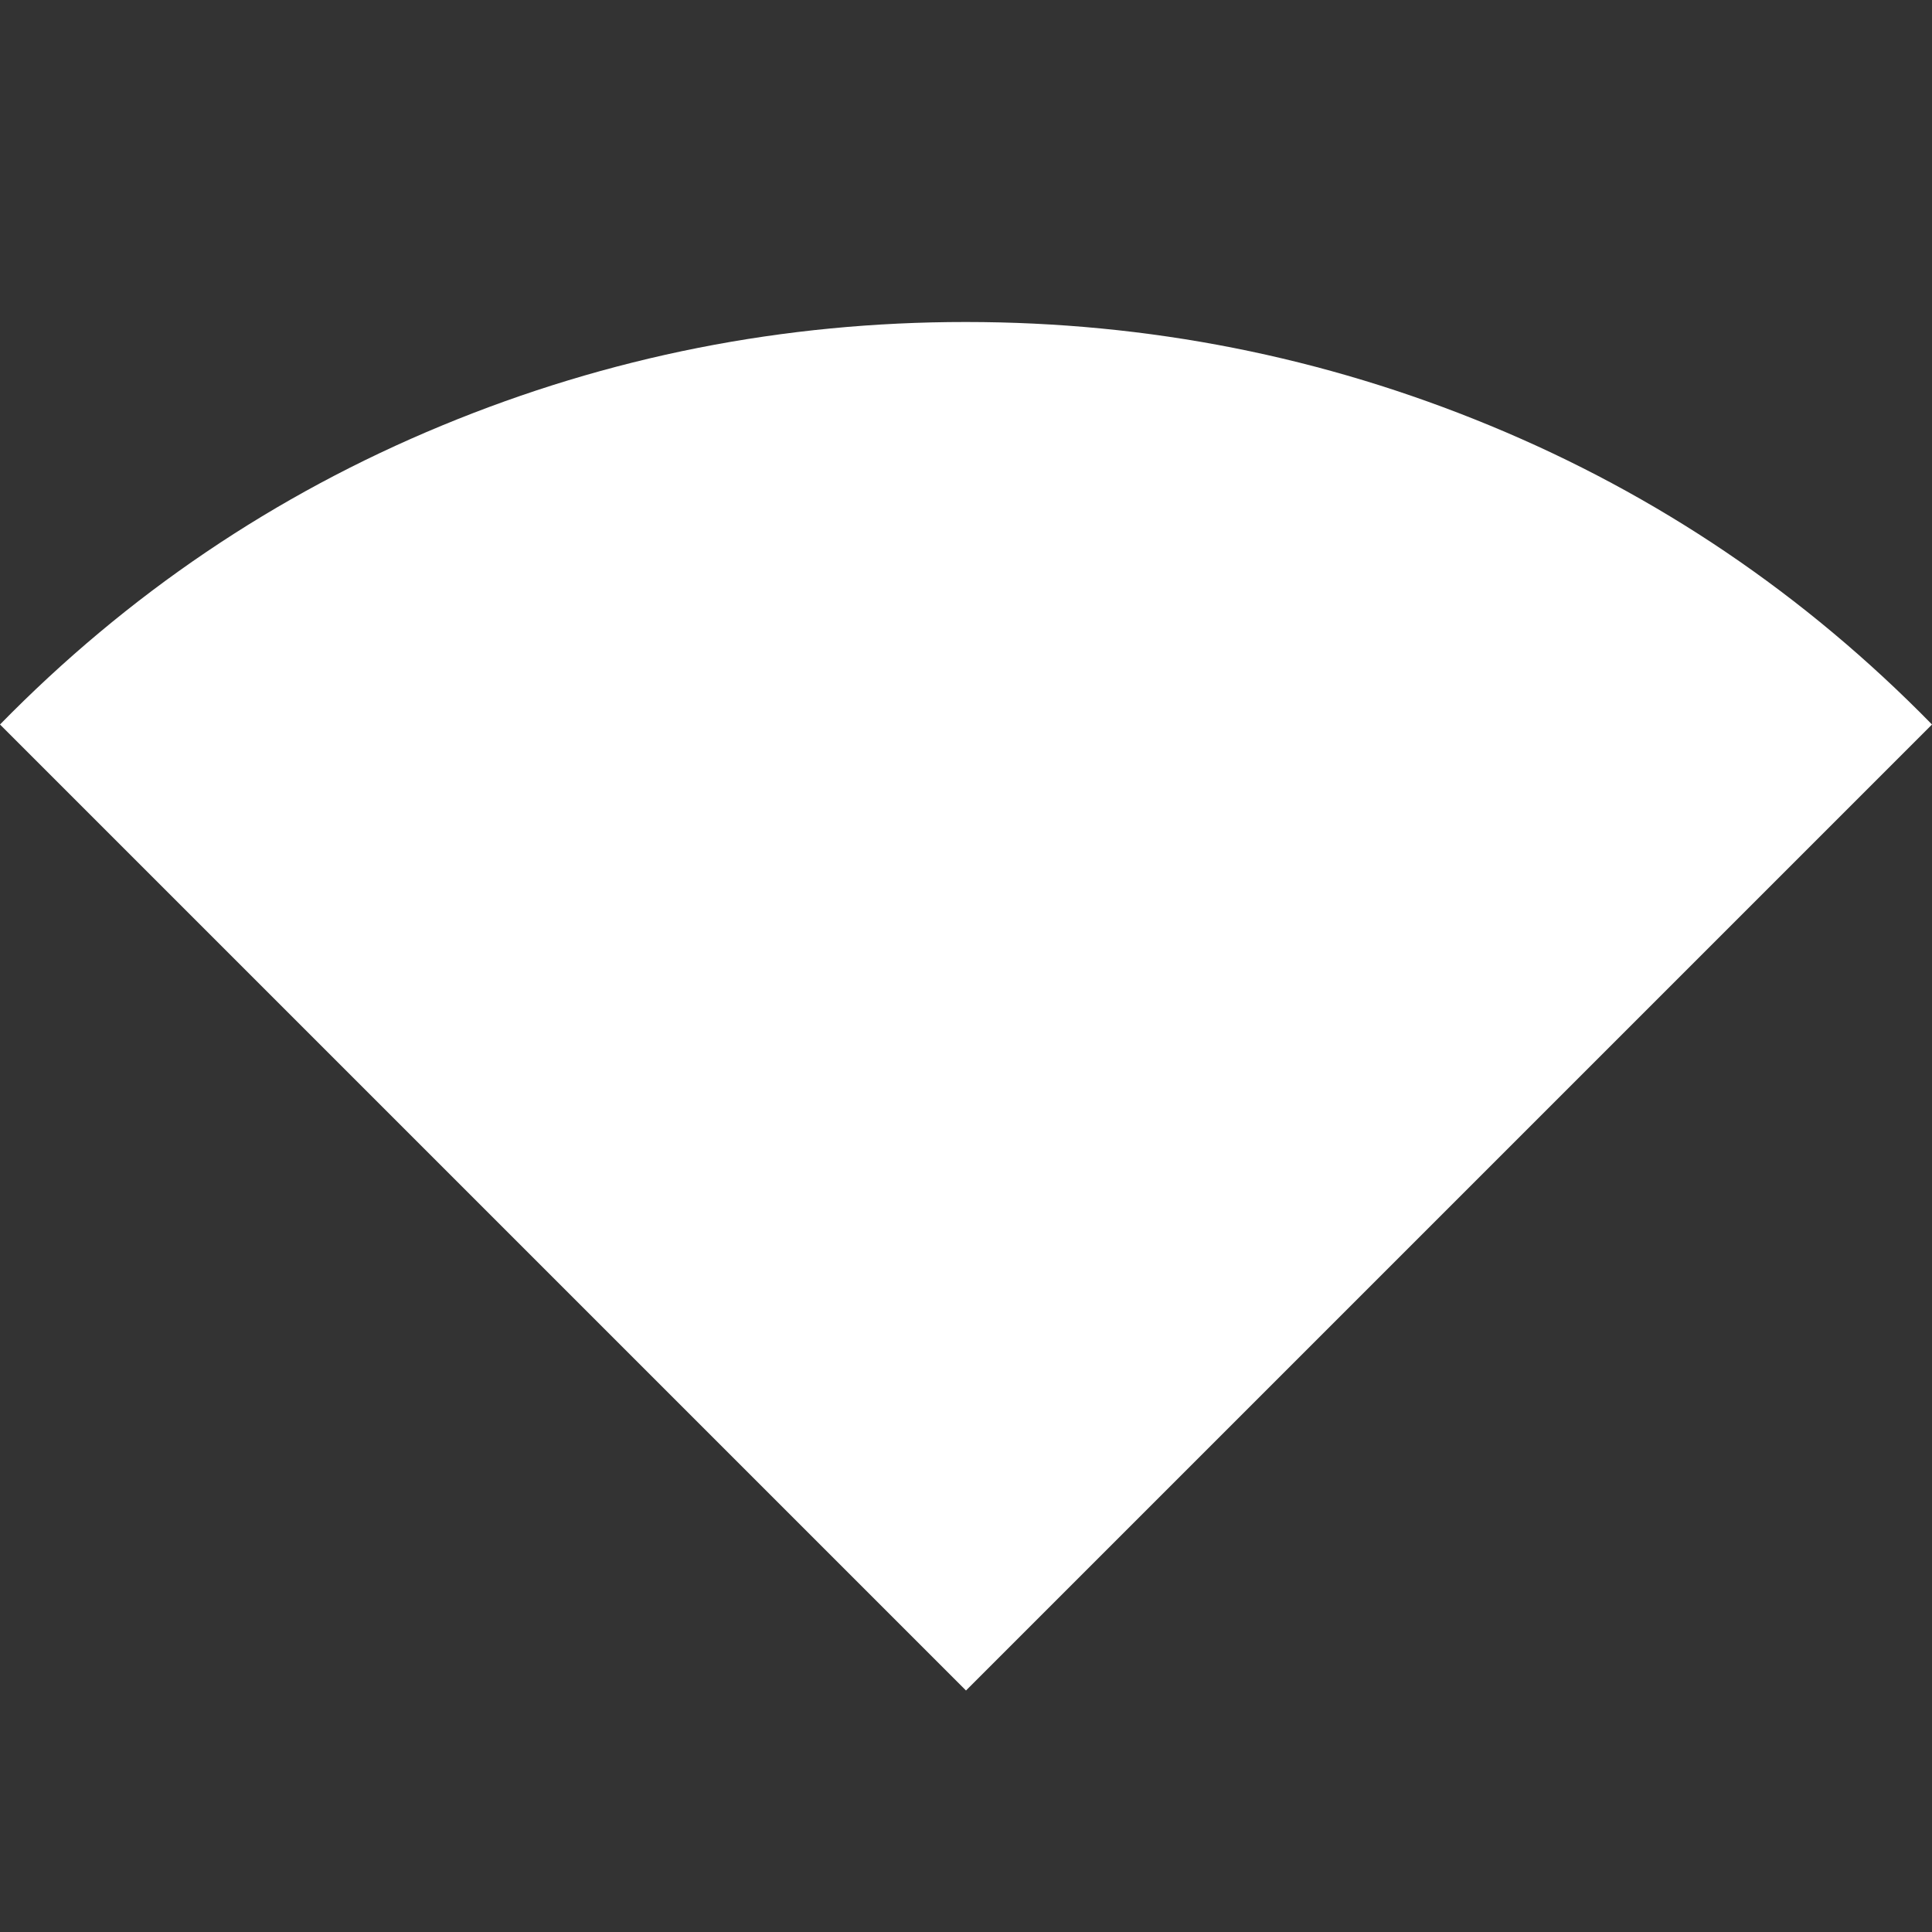 <svg xmlns="http://www.w3.org/2000/svg" width="32" height="32" viewBox="0 0 24 24"><rect x="0" y="0" width="24" height="24" fill="#333333" stroke="none"/><!-- Icon from Material Symbols by Google - https://github.com/google/material-design-icons/blob/master/LICENSE --><path fill="white" d="M12 21L0 9q2.375-2.425 5.488-3.713T12 4t6.513 1.288T24 9z"/></svg>
